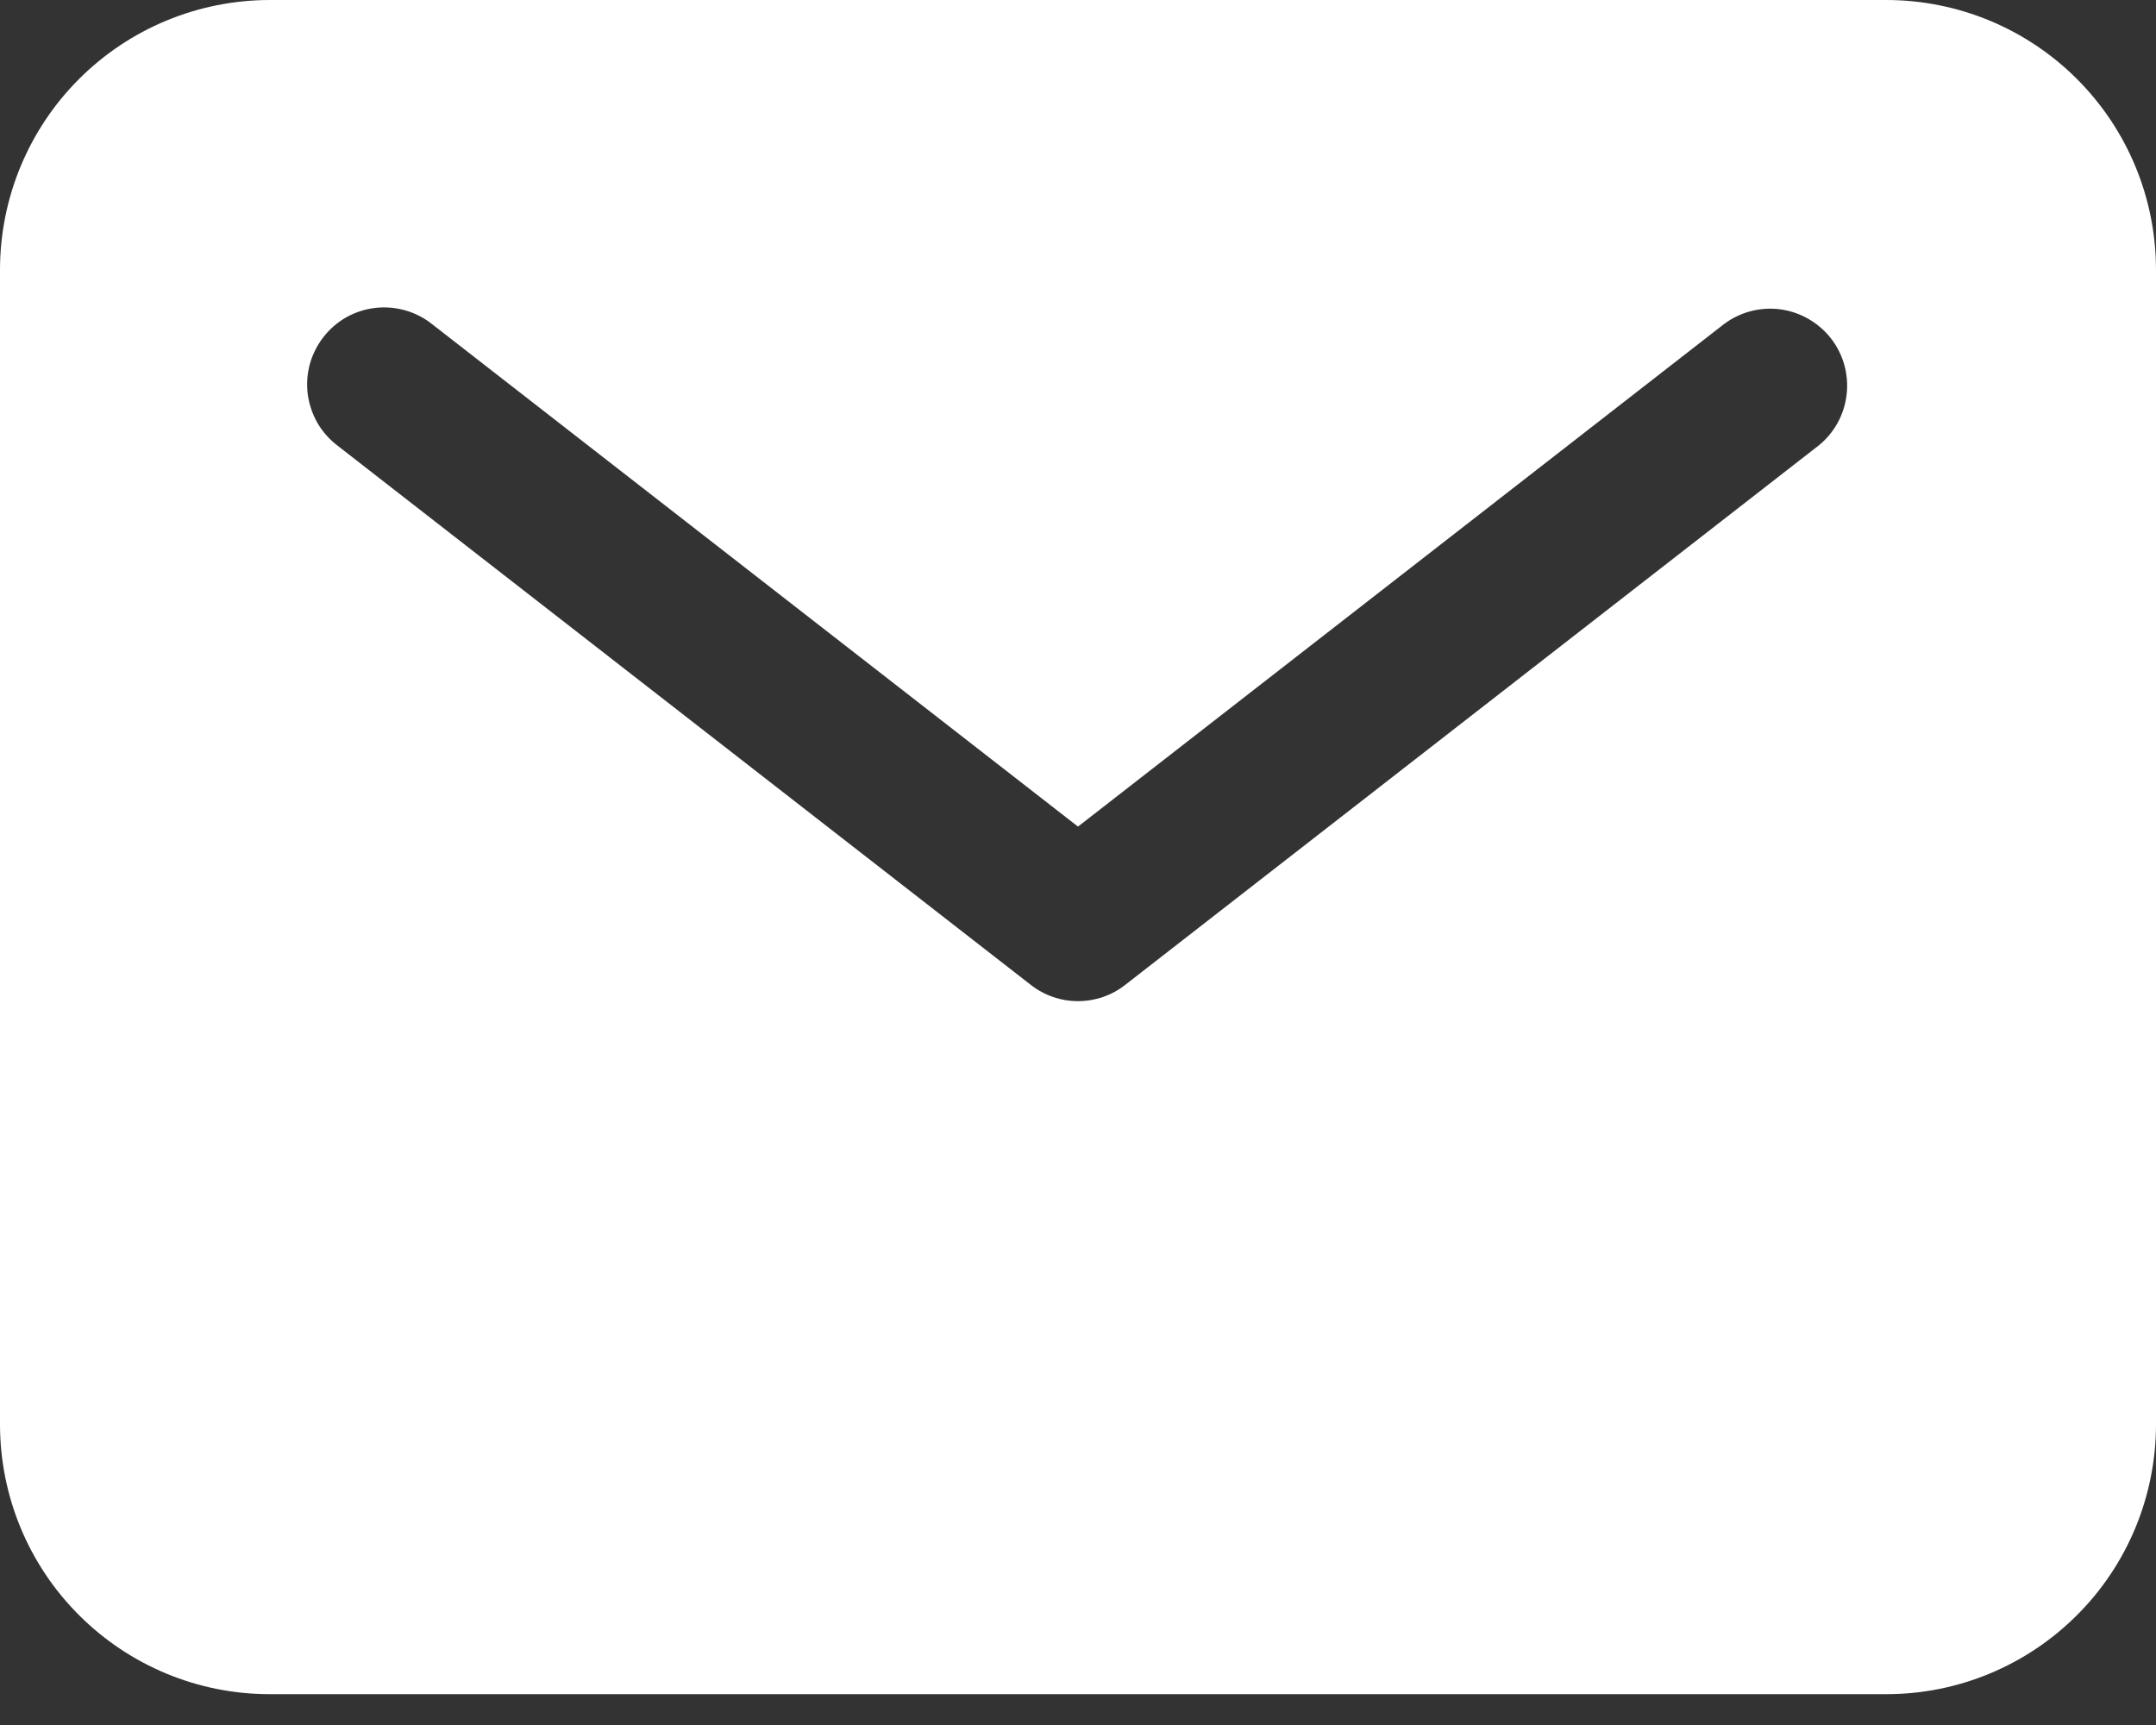 <svg width="20" height="16" viewBox="0 0 20 16" fill="none" xmlns="http://www.w3.org/2000/svg">
<rect x="0" y="0" width="20" height="16" fill="#333333" stroke="none"/>
<path d="M17.5 0H2.5C1.837 0.001 1.202 0.264 0.733 0.733C0.264 1.202 0.001 1.837 0 2.5V13.214C0.001 13.877 0.264 14.513 0.733 14.981C1.202 15.45 1.837 15.714 2.5 15.714H17.5C18.163 15.714 18.798 15.45 19.267 14.981C19.736 14.513 19.999 13.877 20 13.214V2.5C19.999 1.837 19.736 1.202 19.267 0.733C18.798 0.264 18.163 0.001 17.5 0ZM16.867 4.135L10.438 9.135C10.313 9.233 10.159 9.286 10 9.286C9.841 9.286 9.687 9.233 9.562 9.135L3.133 4.135C3.058 4.078 2.994 4.007 2.946 3.925C2.899 3.843 2.868 3.753 2.855 3.659C2.843 3.565 2.849 3.47 2.874 3.378C2.899 3.287 2.942 3.202 3 3.127C3.058 3.052 3.13 2.99 3.212 2.943C3.295 2.897 3.386 2.867 3.48 2.856C3.574 2.845 3.669 2.853 3.76 2.879C3.851 2.905 3.936 2.948 4.01 3.008L10 7.667L15.99 3.008C16.14 2.894 16.328 2.845 16.514 2.869C16.7 2.894 16.869 2.991 16.985 3.139C17.1 3.287 17.152 3.475 17.13 3.661C17.108 3.848 17.014 4.018 16.867 4.135Z" fill="white"/>
</svg>
